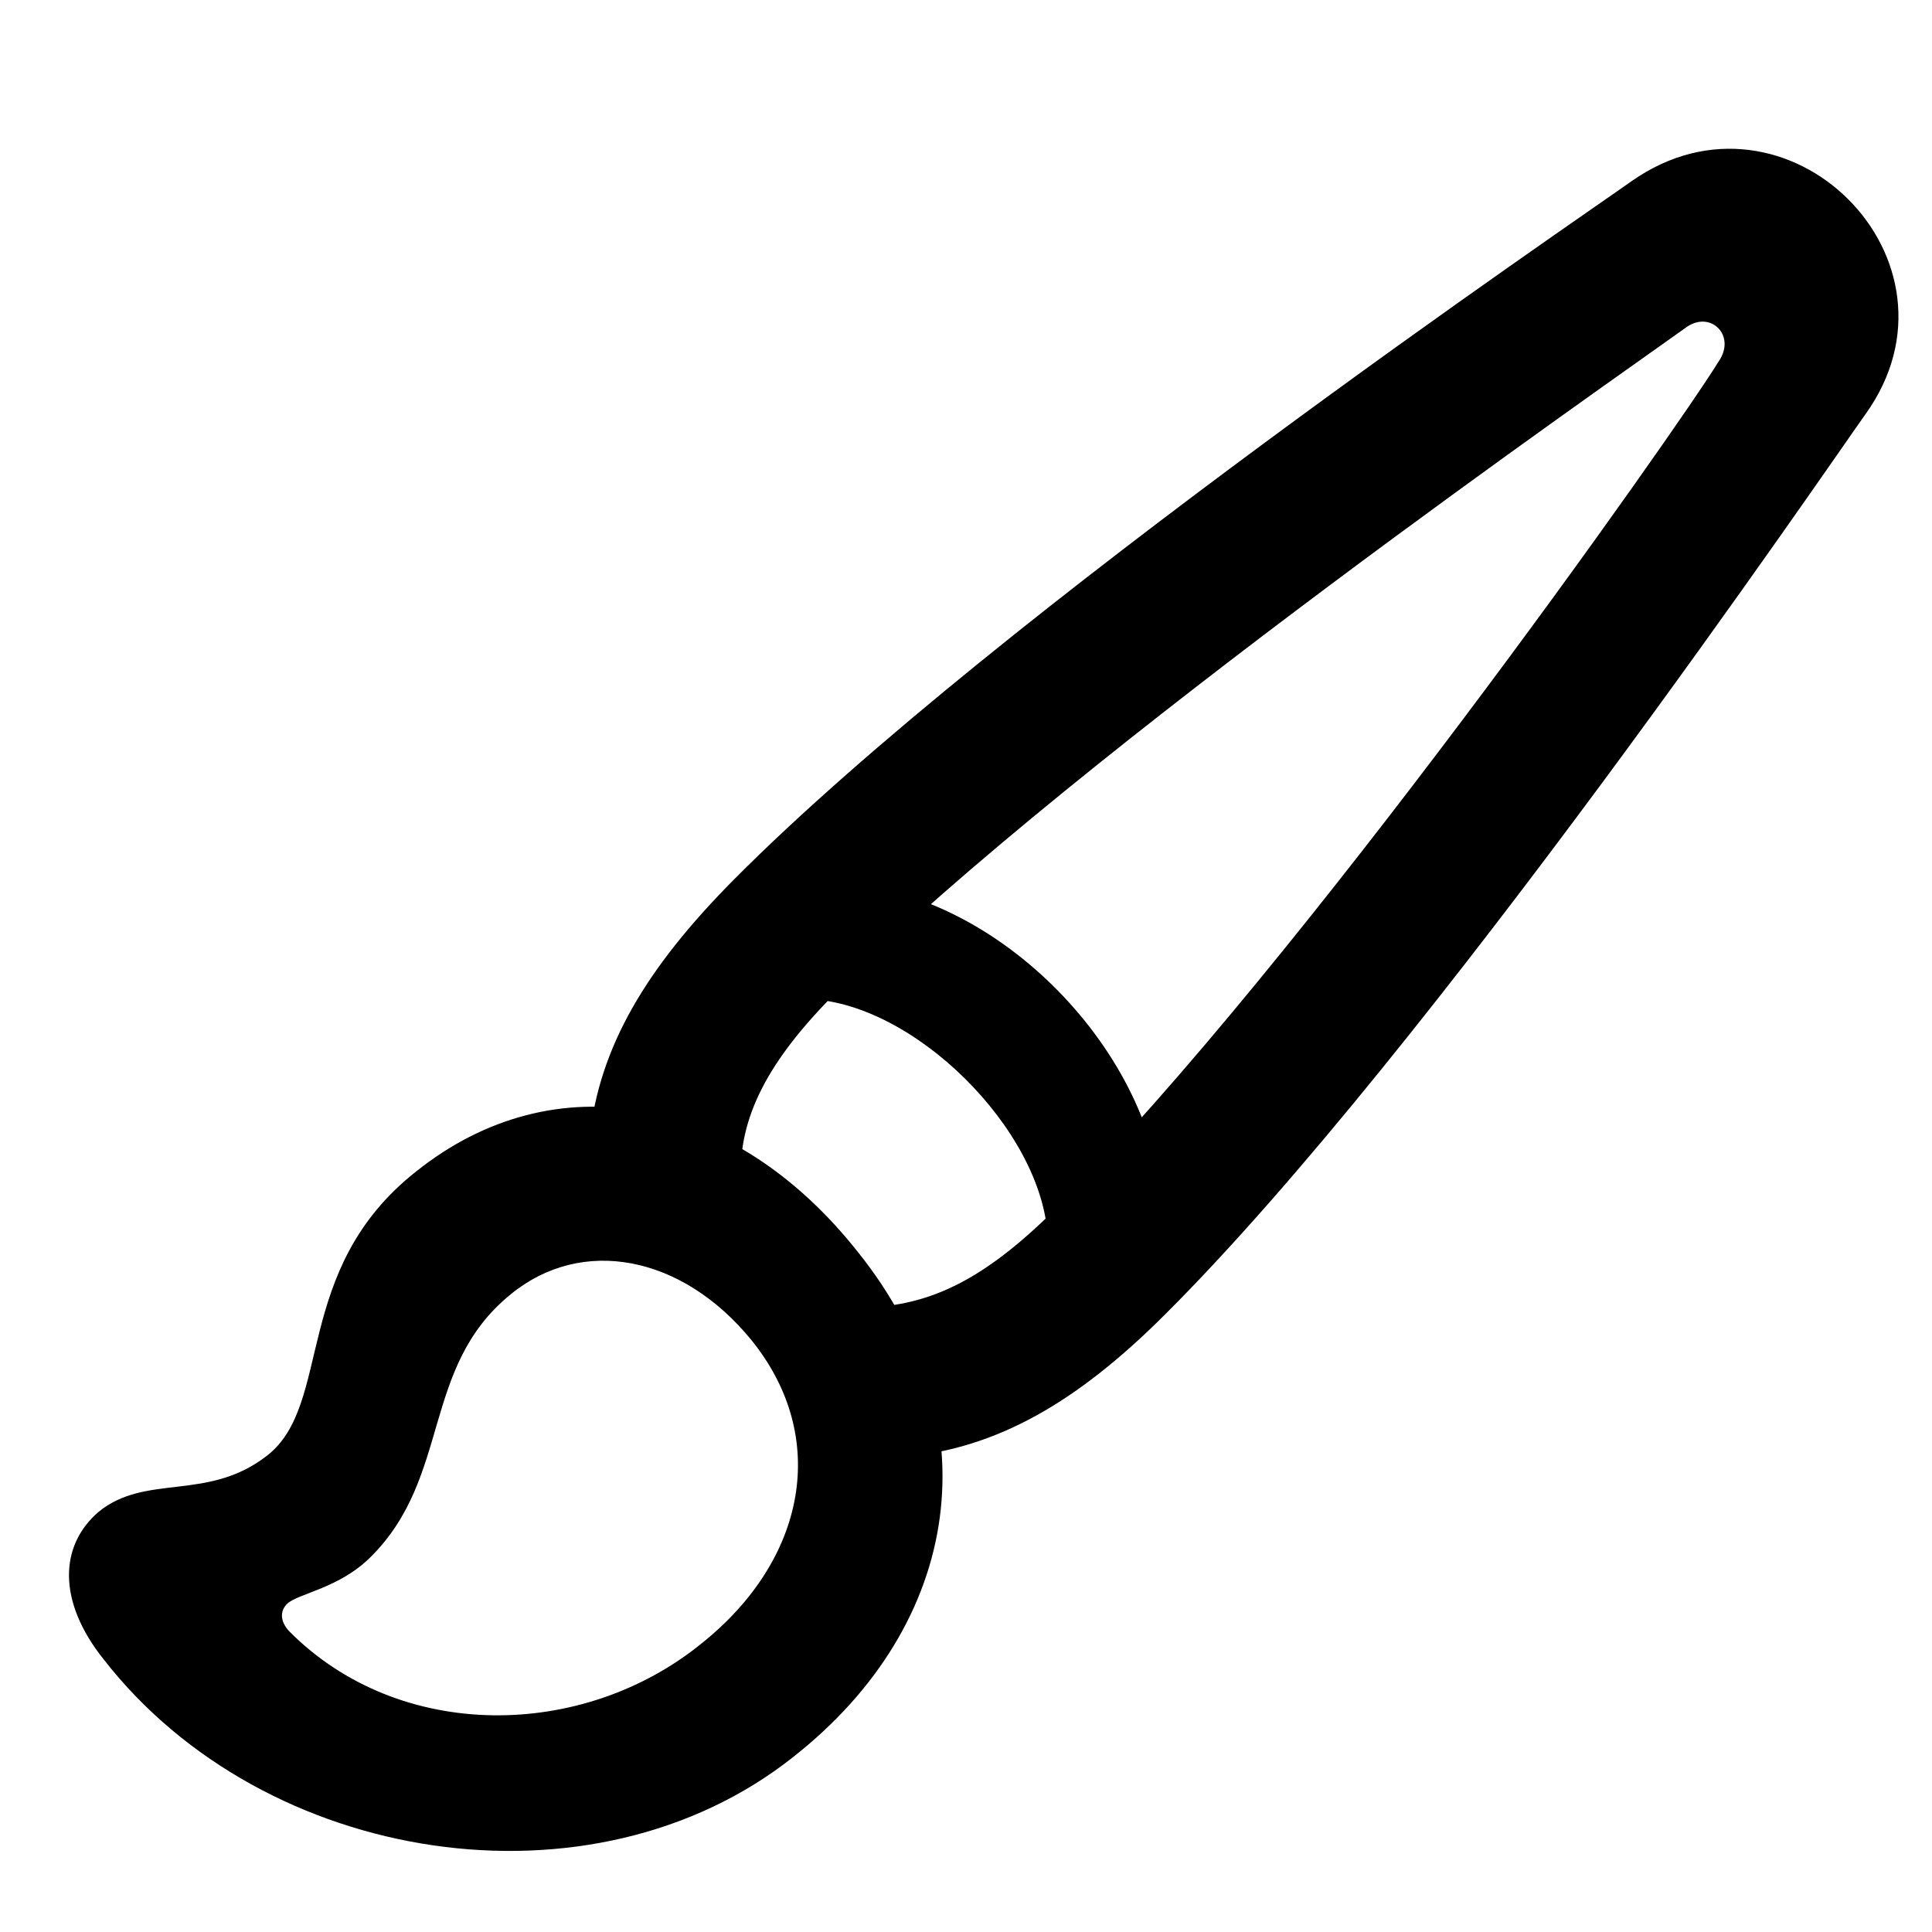 <svg width="28" height="28" viewBox="0 0 28 28" fill="none" xmlns="http://www.w3.org/2000/svg">
<path d="M1.505 24.052C3.834 27.042 8.582 27.771 11.493 25.466C13.959 23.529 14.384 20.581 12.437 18.15C10.631 15.86 8.035 15.377 6.032 16.977C4.217 18.407 4.834 20.35 3.869 21.097C3.01 21.767 2.117 21.35 1.43 21.91C0.862 22.396 0.826 23.205 1.505 24.052ZM4.195 23.645C4.053 23.496 4.058 23.342 4.164 23.241C4.334 23.089 4.917 23.019 5.372 22.565C6.545 21.4 6.097 19.82 7.399 18.76C8.429 17.914 9.884 18.186 10.893 19.425C12.027 20.831 11.685 22.605 10.171 23.815C8.448 25.22 5.791 25.251 4.195 23.645ZM13.109 21.115C14.453 20.987 15.606 20.327 16.881 19.054C20.736 15.213 26.547 6.686 27.034 6.006C28.637 3.774 25.895 1.047 23.647 2.625C22.985 3.099 14.474 8.88 10.629 12.755C9.367 14.028 8.684 15.171 8.545 16.491L10.737 17.103C10.701 16.203 11.118 15.375 12.148 14.353C15.713 10.824 23.425 5.474 24.434 4.747C24.788 4.488 25.17 4.863 24.907 5.24C24.301 6.227 18.843 13.976 15.319 17.5C14.329 18.488 13.584 18.868 12.729 18.939L13.109 21.115ZM15.185 17.946L16.848 17.544C16.749 15.258 14.467 12.932 12.22 12.81L11.676 14.479C13.22 14.498 15.116 16.375 15.185 17.946Z" fill="black"/>
</svg>
